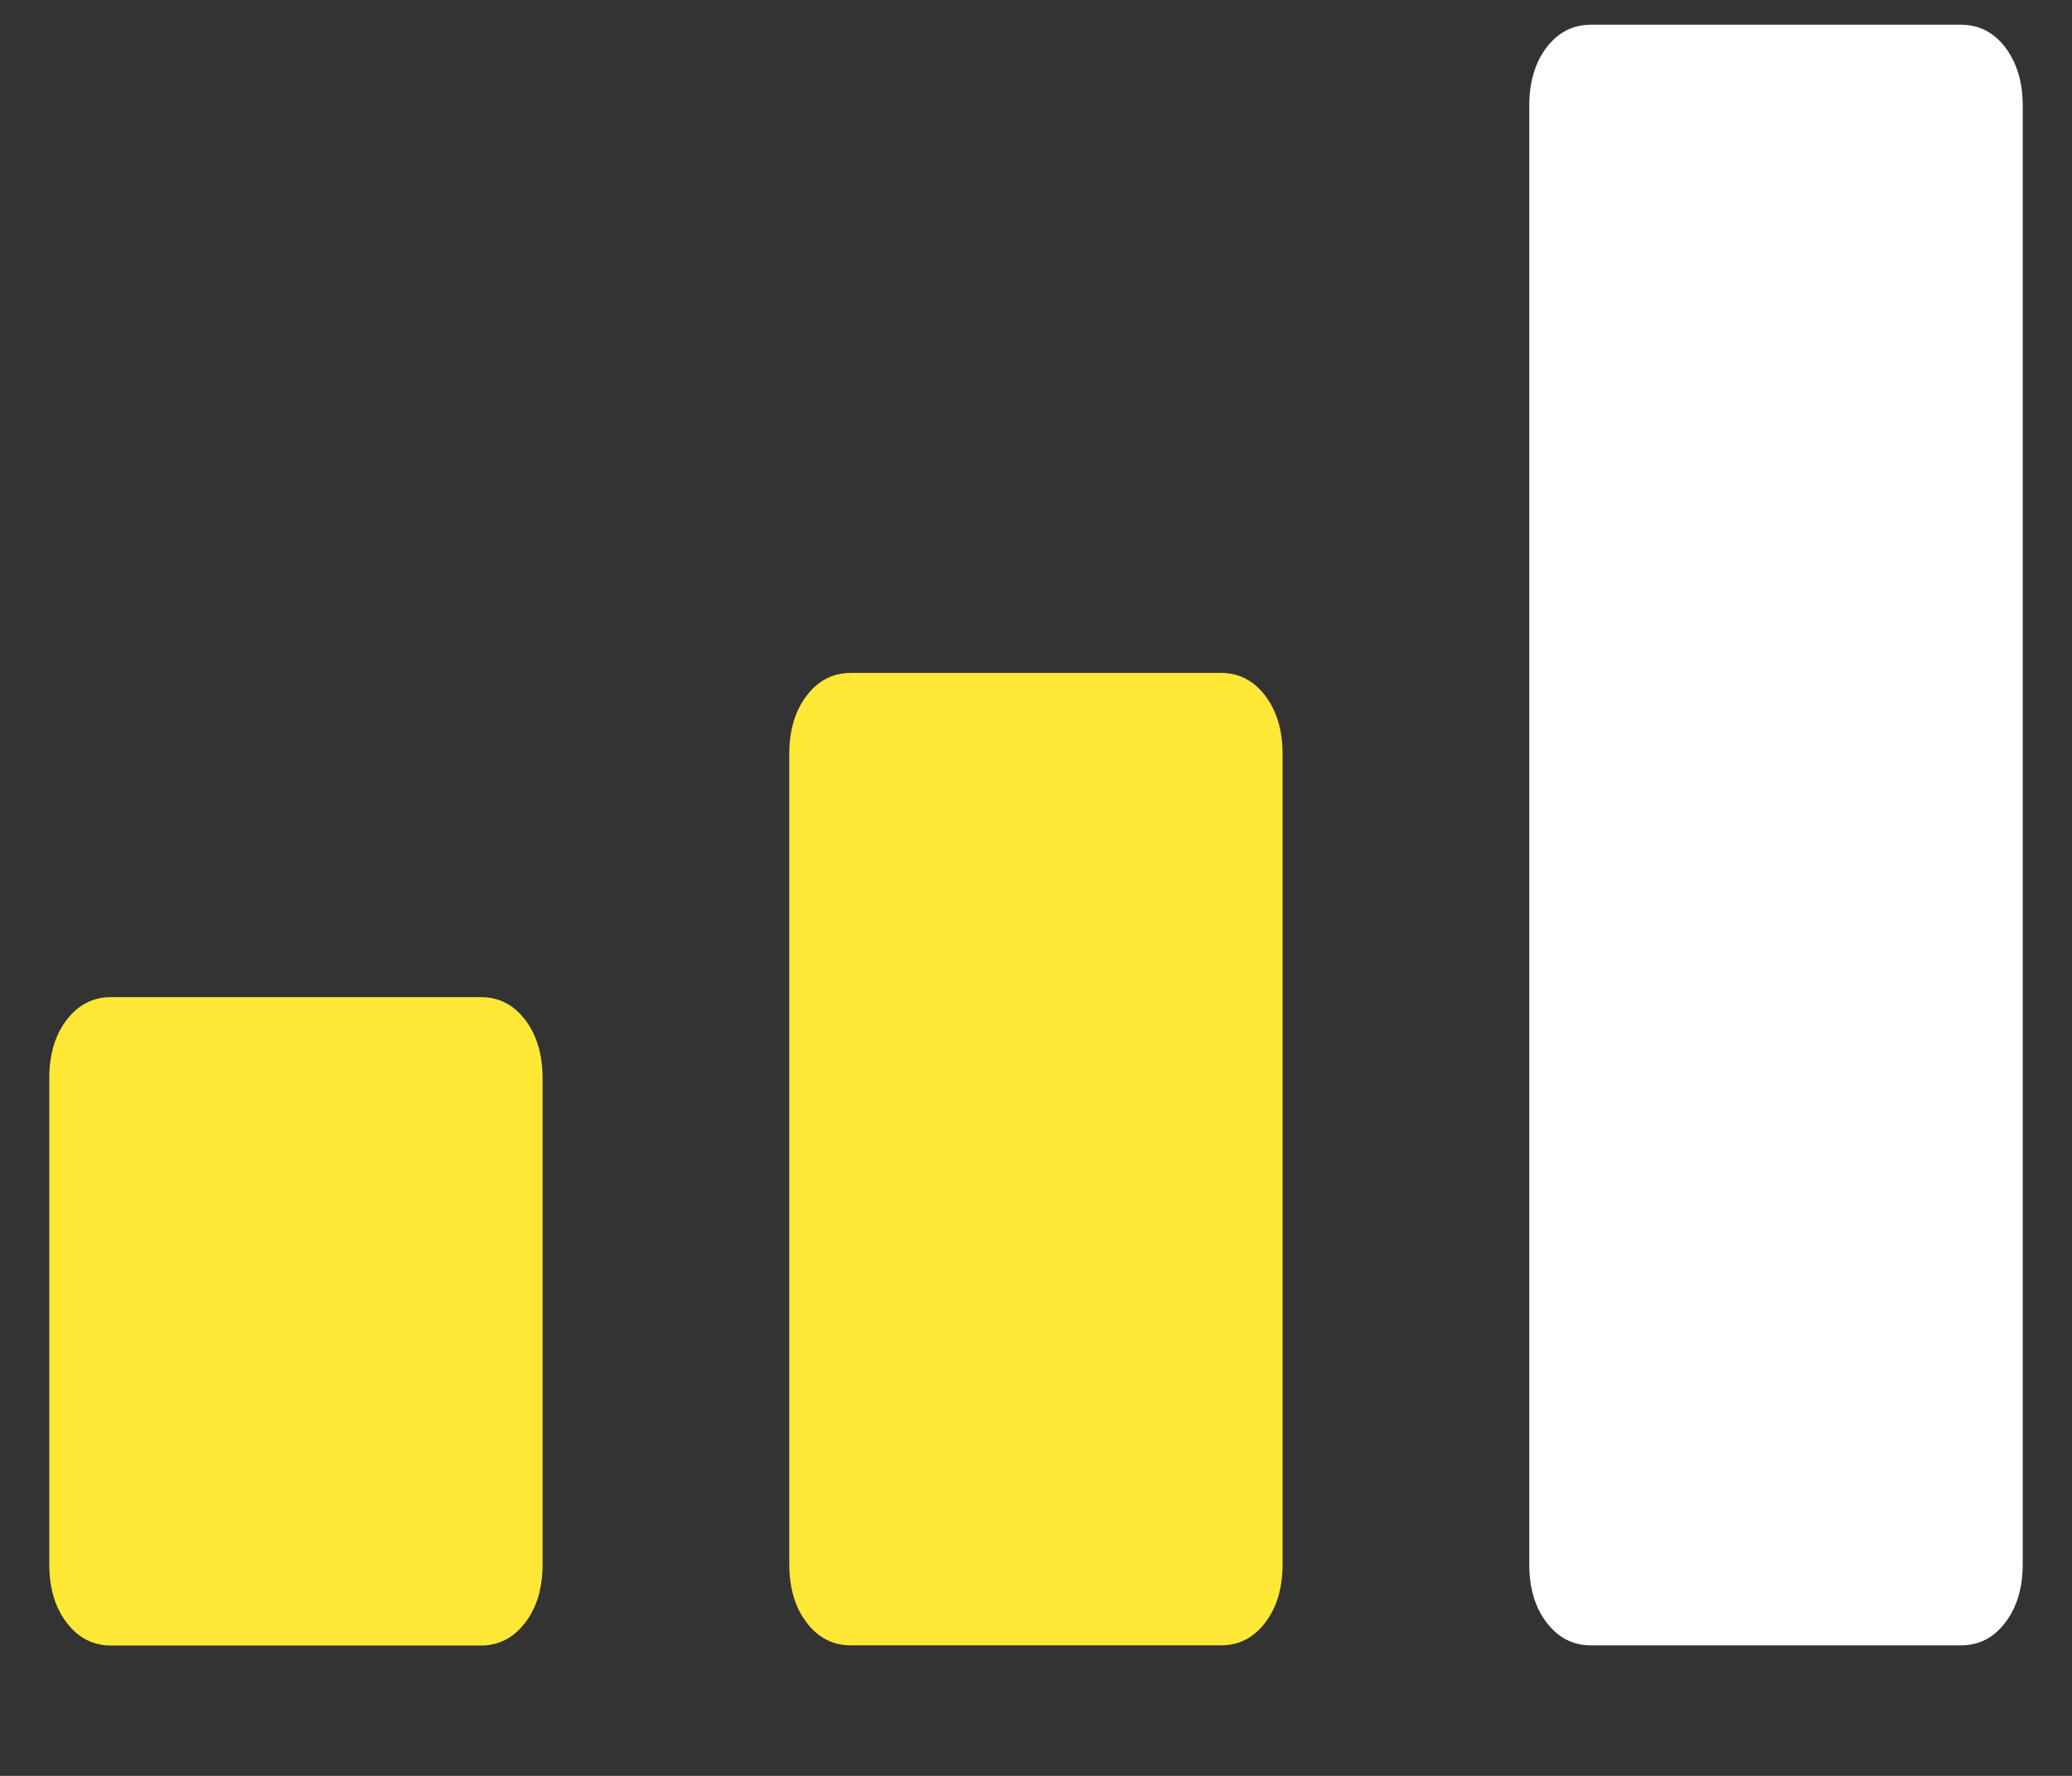 <svg width="14" height="12" viewBox="0 0 14 12" fill="none" xmlns="http://www.w3.org/2000/svg">
<rect x="0" y="0" width="14" height="12" fill="#333333" stroke="none"/>
<path d="M3.25 6.738H0.75C0.628 6.738 0.529 6.789 0.45 6.892C0.372 6.994 0.333 7.126 0.333 7.285V10.571C0.333 10.731 0.372 10.862 0.45 10.964C0.529 11.068 0.628 11.119 0.75 11.119H3.25C3.371 11.119 3.471 11.067 3.549 10.964C3.627 10.862 3.666 10.731 3.666 10.571V7.285C3.666 7.126 3.627 6.995 3.549 6.892C3.471 6.789 3.371 6.738 3.25 6.738Z" fill="#FFE835"/>
<path d="M13.25 0.167H10.75C10.628 0.167 10.529 0.218 10.45 0.32C10.372 0.423 10.333 0.554 10.333 0.714V10.571C10.333 10.731 10.372 10.862 10.45 10.964C10.529 11.067 10.628 11.118 10.75 11.118H13.25C13.371 11.118 13.471 11.067 13.549 10.964C13.627 10.862 13.667 10.731 13.667 10.571V0.714C13.667 0.554 13.627 0.423 13.549 0.32C13.471 0.218 13.371 0.167 13.25 0.167Z" fill="white"/>
<path d="M8.25 4.547H5.75C5.628 4.547 5.528 4.599 5.45 4.701C5.372 4.804 5.333 4.935 5.333 5.095V10.57C5.333 10.73 5.372 10.862 5.45 10.964C5.528 11.067 5.628 11.118 5.75 11.118H8.25C8.371 11.118 8.471 11.067 8.549 10.964C8.627 10.862 8.666 10.73 8.666 10.57V5.095C8.666 4.935 8.627 4.804 8.549 4.701C8.471 4.599 8.371 4.547 8.25 4.547Z" fill="#FFE835"/>
</svg>
